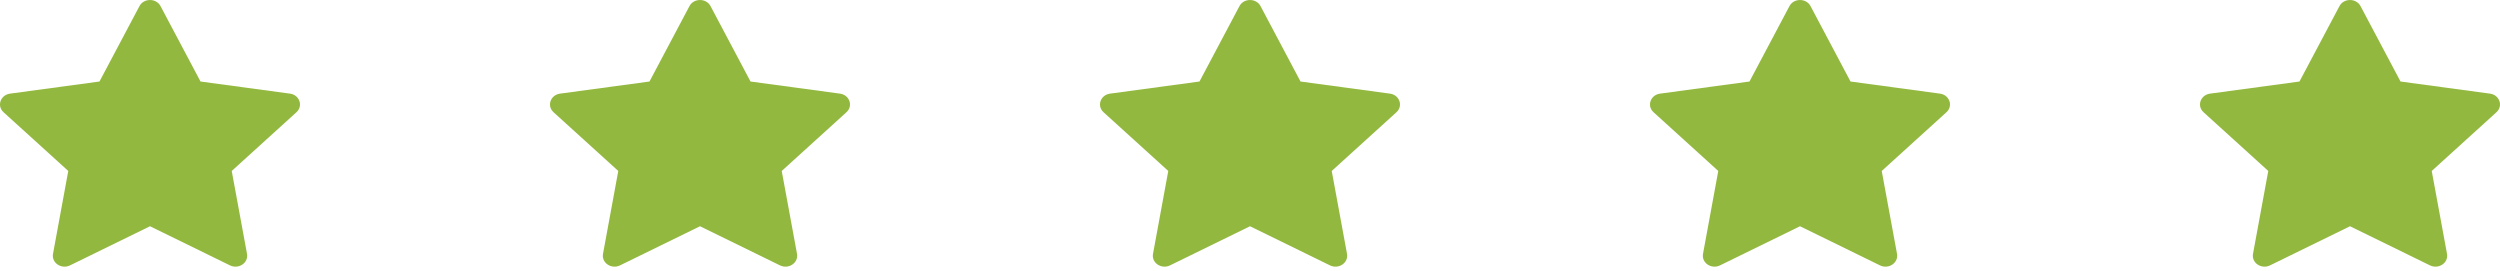 <?xml version="1.0" encoding="UTF-8"?>
<svg width="120px" height="13px" viewBox="0 0 120 13" version="1.1" xmlns="http://www.w3.org/2000/svg" xmlns:xlink="http://www.w3.org/1999/xlink">
    <!-- Generator: Sketch 52.6 (67491) - http://www.bohemiancoding.com/sketch -->
    <desc>Created with Sketch.</desc>
    <g id="Page-1" stroke="none" stroke-width="1" fill="none" fill-rule="evenodd">
        <g id="Stars-green" fill="#93B83F">
            <path d="M7.705,0.292 L9.625,3.913 L13.917,4.494 C14.379,4.556 14.564,5.085 14.229,5.388 L11.123,8.206 L11.857,12.186 C11.935,12.614 11.453,12.941 11.039,12.738 L7.2,10.86 L3.361,12.738 C2.947,12.941 2.465,12.614 2.544,12.186 L3.277,8.206 L0.171,5.388 C-0.164,5.085 0.021,4.556 0.483,4.494 L4.775,3.913 L6.695,0.292 C6.902,-0.097 7.498,-0.097 7.705,0.292" id="star1-green"></path>
            <path d="M34.105,0.292 L36.025,3.913 L40.317,4.494 C40.779,4.556 40.964,5.085 40.629,5.388 L37.523,8.206 L38.257,12.186 C38.335,12.614 37.853,12.941 37.439,12.738 L33.6,10.86 L29.761,12.738 C29.347,12.941 28.865,12.614 28.944,12.186 L29.677,8.206 L26.571,5.388 C26.236,5.085 26.421,4.556 26.883,4.494 L31.175,3.913 L33.095,0.292 C33.302,-0.097 33.898,-0.097 34.105,0.292" id="star2-green"></path>
            <path d="M60.505,0.292 L62.425,3.913 L66.717,4.494 C67.179,4.556 67.364,5.085 67.029,5.388 L63.923,8.206 L64.657,12.186 C64.735,12.614 64.253,12.941 63.839,12.738 L60,10.86 L56.161,12.738 C55.747,12.941 55.265,12.614 55.344,12.186 L56.077,8.206 L52.971,5.388 C52.636,5.085 52.821,4.556 53.283,4.494 L57.575,3.913 L59.495,0.292 C59.702,-0.097 60.298,-0.097 60.505,0.292" id="star3-green"></path>
            <path d="M86.905,0.292 L88.825,3.913 L93.117,4.494 C93.579,4.556 93.764,5.085 93.429,5.388 L90.323,8.206 L91.057,12.186 C91.135,12.614 90.653,12.941 90.239,12.738 L86.4,10.86 L82.561,12.738 C82.147,12.941 81.665,12.614 81.744,12.186 L82.477,8.206 L79.371,5.388 C79.036,5.085 79.221,4.556 79.683,4.494 L83.975,3.913 L85.895,0.292 C86.102,-0.097 86.698,-0.097 86.905,0.292" id="star4-green"></path>
            <path d="M113.305,0.292 L115.225,3.913 L119.517,4.494 C119.979,4.556 120.164,5.085 119.829,5.388 L116.723,8.206 L117.457,12.186 C117.535,12.614 117.053,12.941 116.639,12.738 L112.8,10.86 L108.961,12.738 C108.547,12.941 108.065,12.614 108.144,12.186 L108.877,8.206 L105.771,5.388 C105.436,5.085 105.621,4.556 106.083,4.494 L110.375,3.913 L112.295,0.292 C112.502,-0.097 113.098,-0.097 113.305,0.292" id="star5-green"></path>
        </g>
    </g>
</svg>
